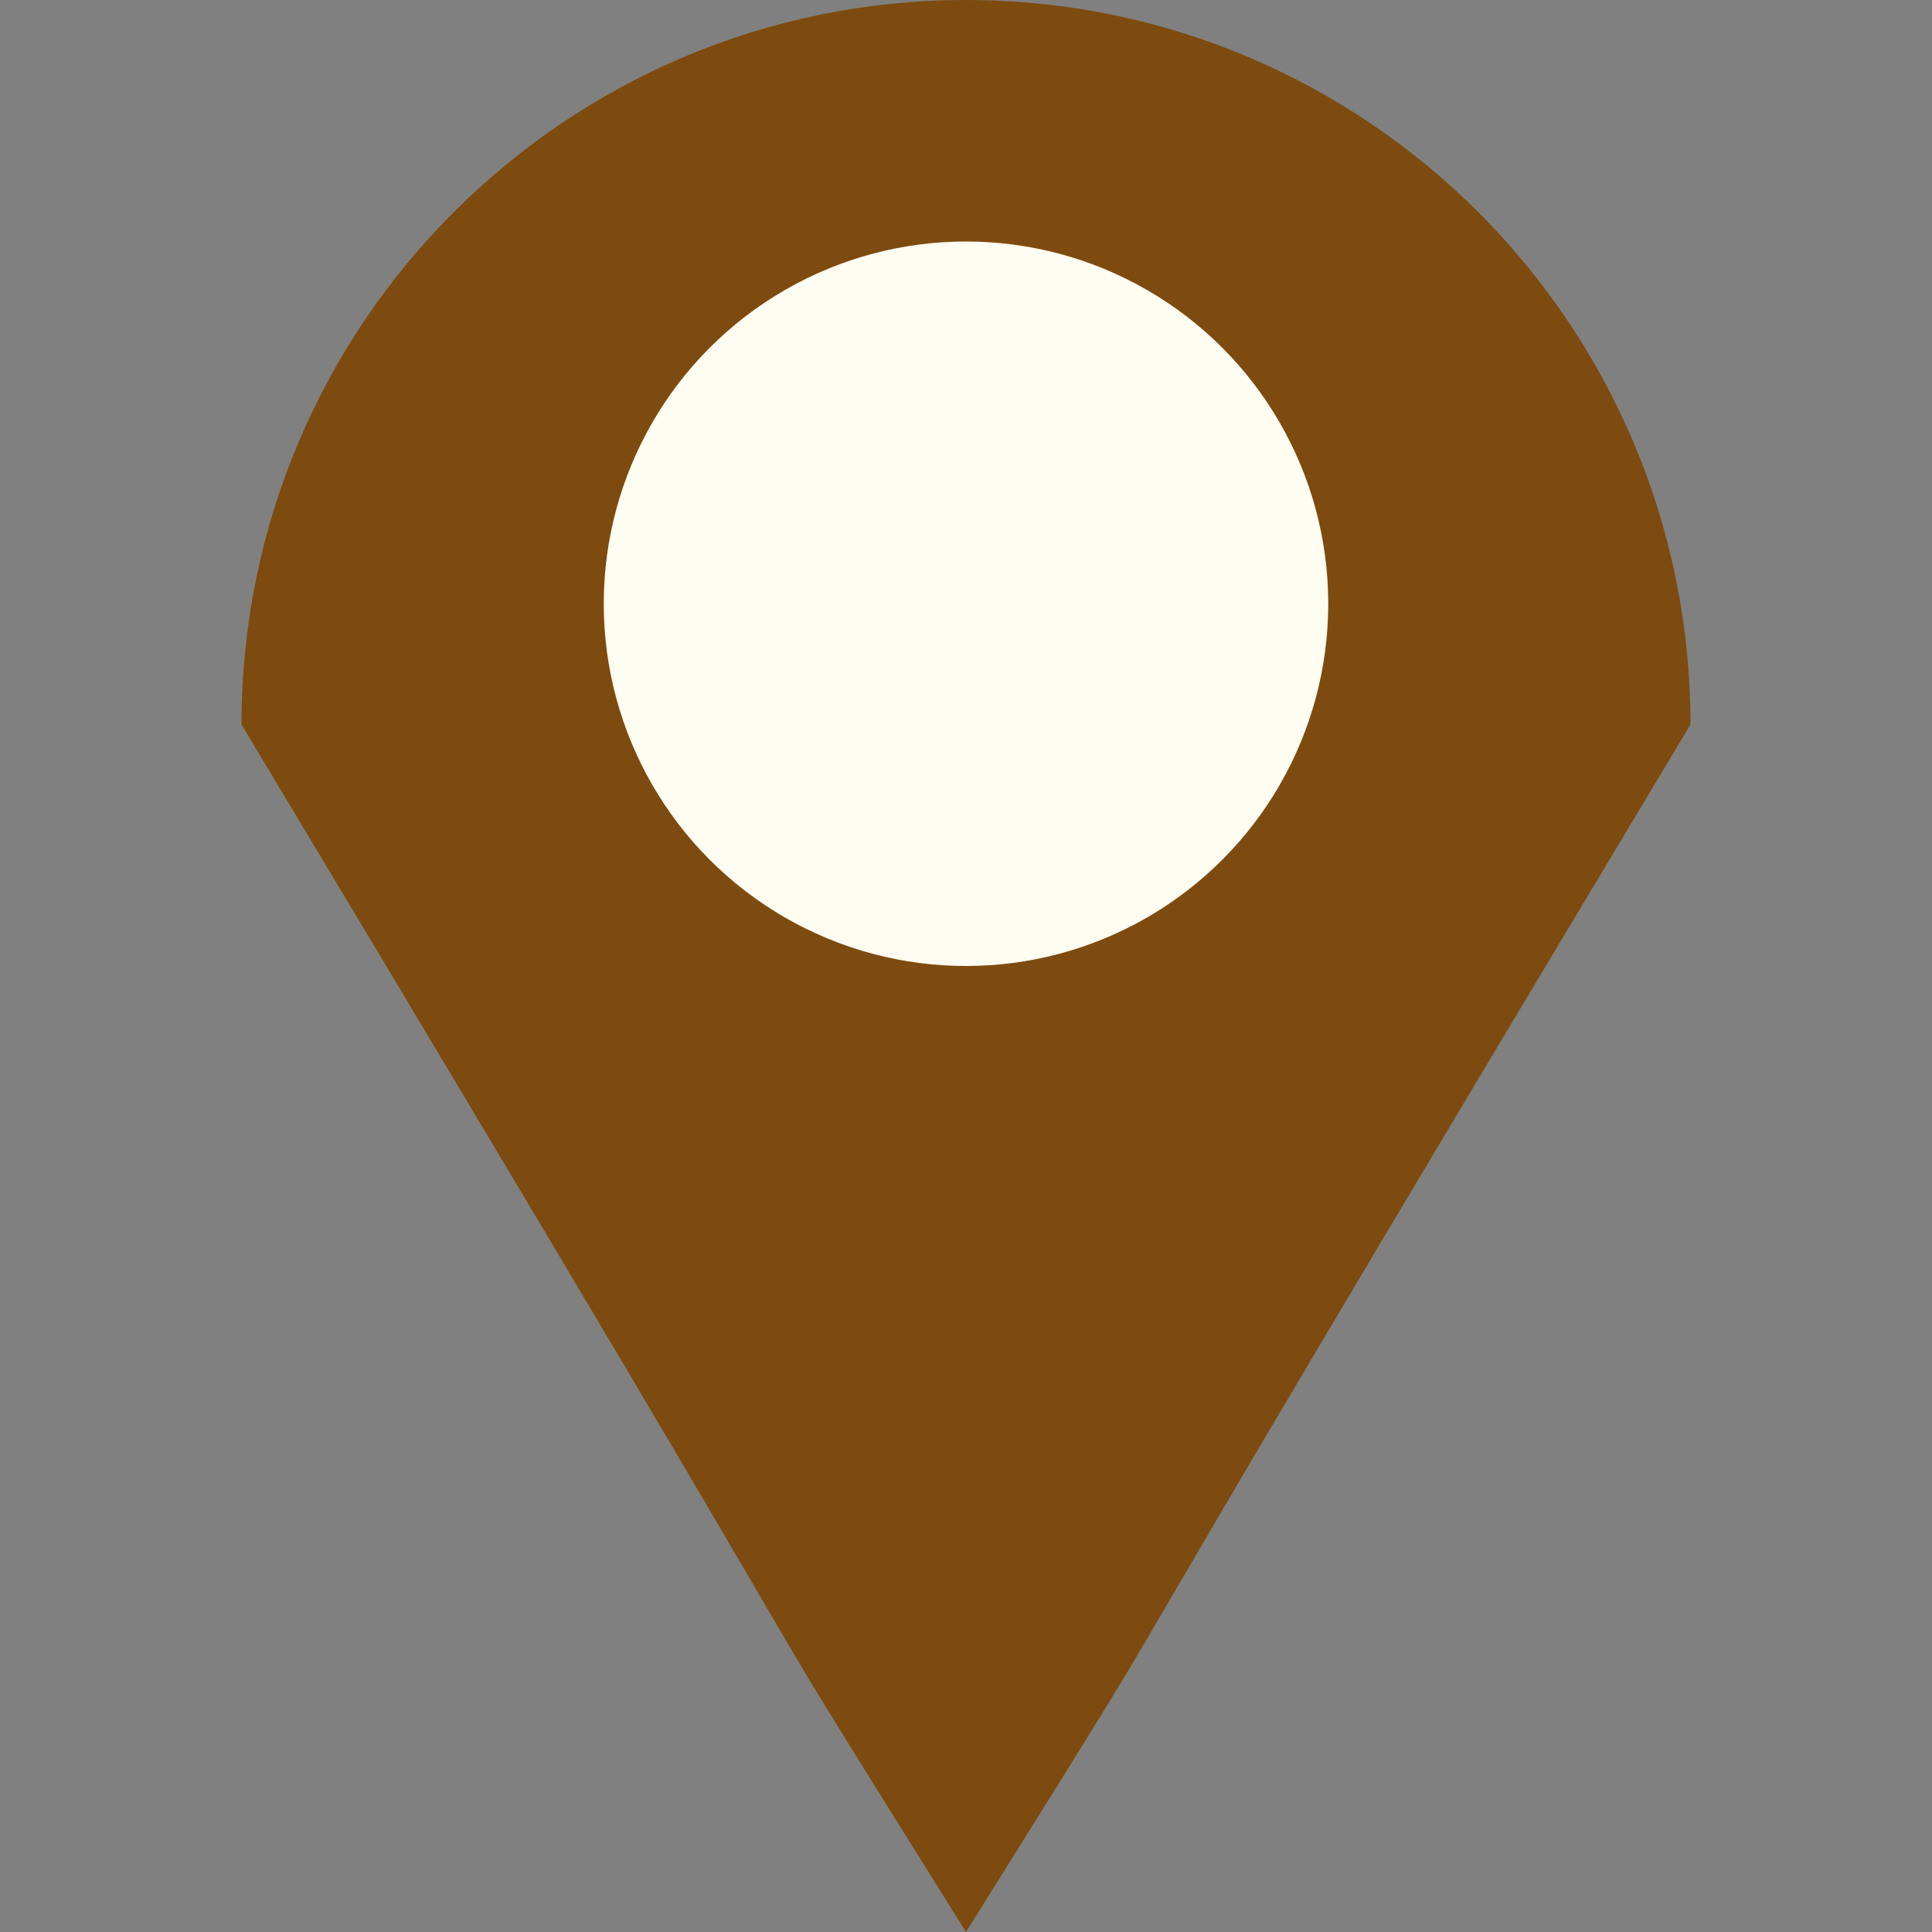 <svg width="16" height="16" viewBox="0 0 16 16" fill="none" xmlns="http://www.w3.org/2000/svg">
<rect x="0" y="0" width="16" height="16" fill="#808080" stroke="none"/>
<g clip-path="url(#clip0_139_3277)">
<path d="M14 6C8 16 10.5 12 8 16C5.5 12 8 16 2 6C2 2.686 4.686 0 8 0C11.314 0 14 2.686 14 6Z" fill="#7D4B0F"/>
<circle cx="8" cy="5" r="3" fill="#FFFCF1"/>
</g>
<defs>
<clipPath id="clip0_139_3277">
<rect width="16" height="16" fill="white"/>
</clipPath>
</defs>
</svg>
